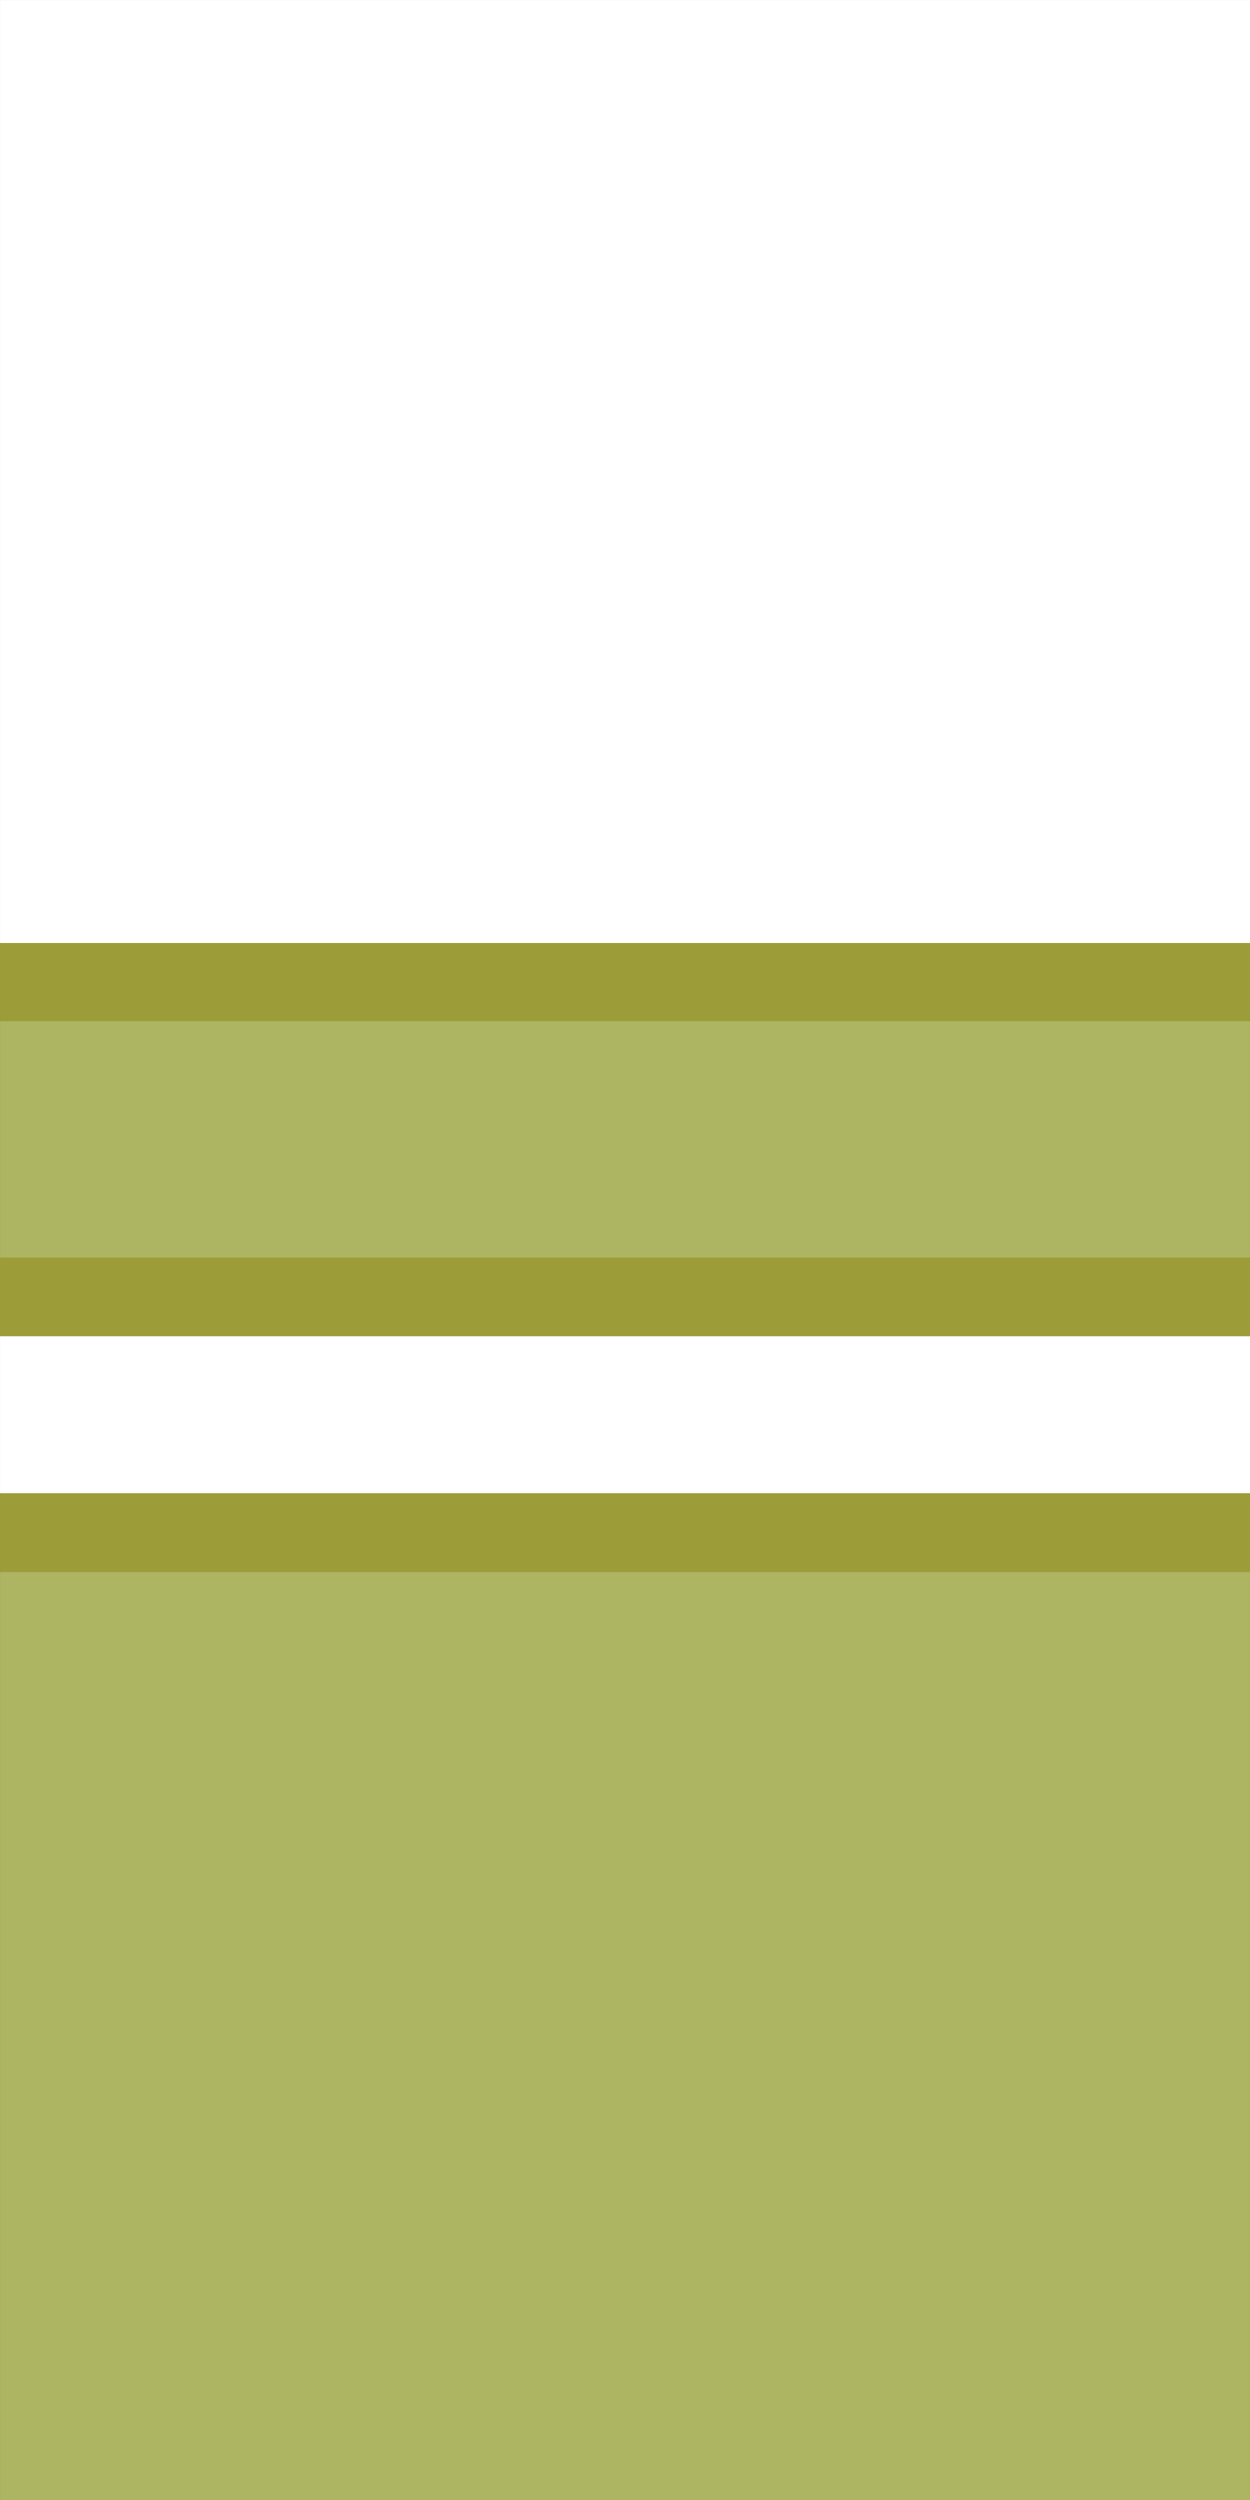 <?xml version="1.0" encoding="UTF-8" standalone="no"?>
<svg
   xmlns:dc="http://purl.org/dc/elements/1.1/"
   xmlns:cc="http://creativecommons.org/ns#"
   xmlns:rdf="http://www.w3.org/1999/02/22-rdf-syntax-ns#"
   xmlns:svg="http://www.w3.org/2000/svg"
   xmlns="http://www.w3.org/2000/svg"
   xmlns:sodipodi="http://sodipodi.sourceforge.net/DTD/sodipodi-0.dtd"
   xmlns:inkscape="http://www.inkscape.org/namespaces/inkscape"
   width="128"
   height="256"
   viewBox="0 0 33.867 67.733"
   version="1.1"
   id="svg8"
   inkscape:version="1.0.1 (3bc2e81, 2020-09-07)"
   sodipodi:docname="tex1_16x32_37ded1d8d7cc01d7_0f0d3a8d32ead4e3_8.svg"
   
   inkscape:export-xdpi="96"
   inkscape:export-ydpi="96">
  <rect x="0" y="0" width="33.867" height="67.733" fill="#333333" stroke="none"/>
  <defs
     id="defs2">
    <clipPath
       clipPathUnits="userSpaceOnUse"
       id="clipPath1056">
      <rect
         style="fill:#ffffff;fill-opacity:1;stroke:none;stroke-width:2.085;stroke-linecap:round;stroke-opacity:1;paint-order:stroke fill markers"
         id="rect1058"
         width="67.729"
         height="67.729"
         x="-67.729"
         y="0.004"
         transform="scale(-1,1)" />
    </clipPath>
    <clipPath
       clipPathUnits="userSpaceOnUse"
       id="clipPath1642">
      <rect
         style="fill:#e70000;fill-opacity:1;stroke:#000000;stroke-width:2.085;stroke-linecap:round;stroke-opacity:0;paint-order:stroke fill markers"
         id="rect1644"
         width="67.729"
         height="67.729"
         x="0"
         y="0.004" />
    </clipPath>
  </defs>
  <sodipodi:namedview
     id="base"
     pagecolor="#ffffff"
     bordercolor="#000000"
     borderopacity="1"
     inkscape:pageopacity="0.0"
     inkscape:pageshadow="2"
     inkscape:zoom="1"
     inkscape:cx="64.634317"
     inkscape:cy="356.74775"
     inkscape:document-units="mm"
     inkscape:current-layer="svg8"
     inkscape:document-rotation="0"
     showgrid="false"
     units="px"
     inkscape:pagecheckerboard="true"
     inkscape:showpageshadow="false"
     showguides="true"
     inkscape:guide-bbox="true"
     inkscape:window-width="1920"
     inkscape:window-height="1021"
     inkscape:window-x="0"
     inkscape:window-y="0"
     inkscape:window-maximized="1">
    <sodipodi:guide
       position="0.001,67.695"
       orientation="1,0"
       id="guide931" />
    <sodipodi:guide
       position="0.138,67.733"
       orientation="0,-1"
       id="guide933" />
  </sodipodi:namedview>
  <g
     id="g920"
     transform="matrix(-1,0,0,1.006,67.73,-0.004)"
     style="display:inline"
     clip-path="url(#clipPath1056)"
     inkscape:label="group">
    <path
       style="display:inline;fill:#adb563;fill-opacity:1;stroke-width:2.086;stroke-linecap:round;stroke-miterlimit:4;stroke-dasharray:none;paint-order:stroke fill markers"
       id="rect873"
       width="67.729"
       height="67.816"
       x="0"
       y="0.004"
       inkscape:label="skin"
       sodipodi:type="rect"
       d="M 0,0.004 H 67.729 V 67.82 H 0 Z" />
    <rect
       style="fill:#ffffff;fill-opacity:1;stroke:none;stroke-width:3.129;stroke-linecap:round;stroke-linejoin:round;stroke-miterlimit:4;stroke-dasharray:none;paint-order:stroke fill markers"
       id="rect929"
       width="67.729"
       height="25.396"
       x="-67.729"
       y="0.004"
       transform="scale(-1,1)" />
    <rect
       style="fill:#9c9c39;fill-opacity:1;stroke:none;stroke-width:1.364;stroke-linecap:round;stroke-linejoin:round;stroke-miterlimit:4;stroke-dasharray:none;paint-order:stroke fill markers"
       id="rect931"
       width="74.471"
       height="2.106"
       x="-67.729"
       y="25.4"
       transform="scale(-1,1)" />
    <rect
       style="fill:#9c9c39;fill-opacity:1;stroke:none;stroke-width:2.736;stroke-linecap:round;stroke-linejoin:round;stroke-miterlimit:4;stroke-dasharray:none;paint-order:stroke fill markers"
       id="rect947"
       width="74.471"
       height="8.469"
       x="-67.729"
       y="33.873"
       transform="scale(-1,1)" />
    <rect
       style="fill:#ffffff;fill-opacity:1;stroke:none;stroke-width:1.285;stroke-linecap:round;stroke-linejoin:round;stroke-miterlimit:4;stroke-dasharray:none;paint-order:stroke fill markers"
       id="rect949"
       width="68.648"
       height="4.227"
       x="-68.648"
       y="35.991"
       transform="scale(-1,1)" />
  </g>
</svg>
